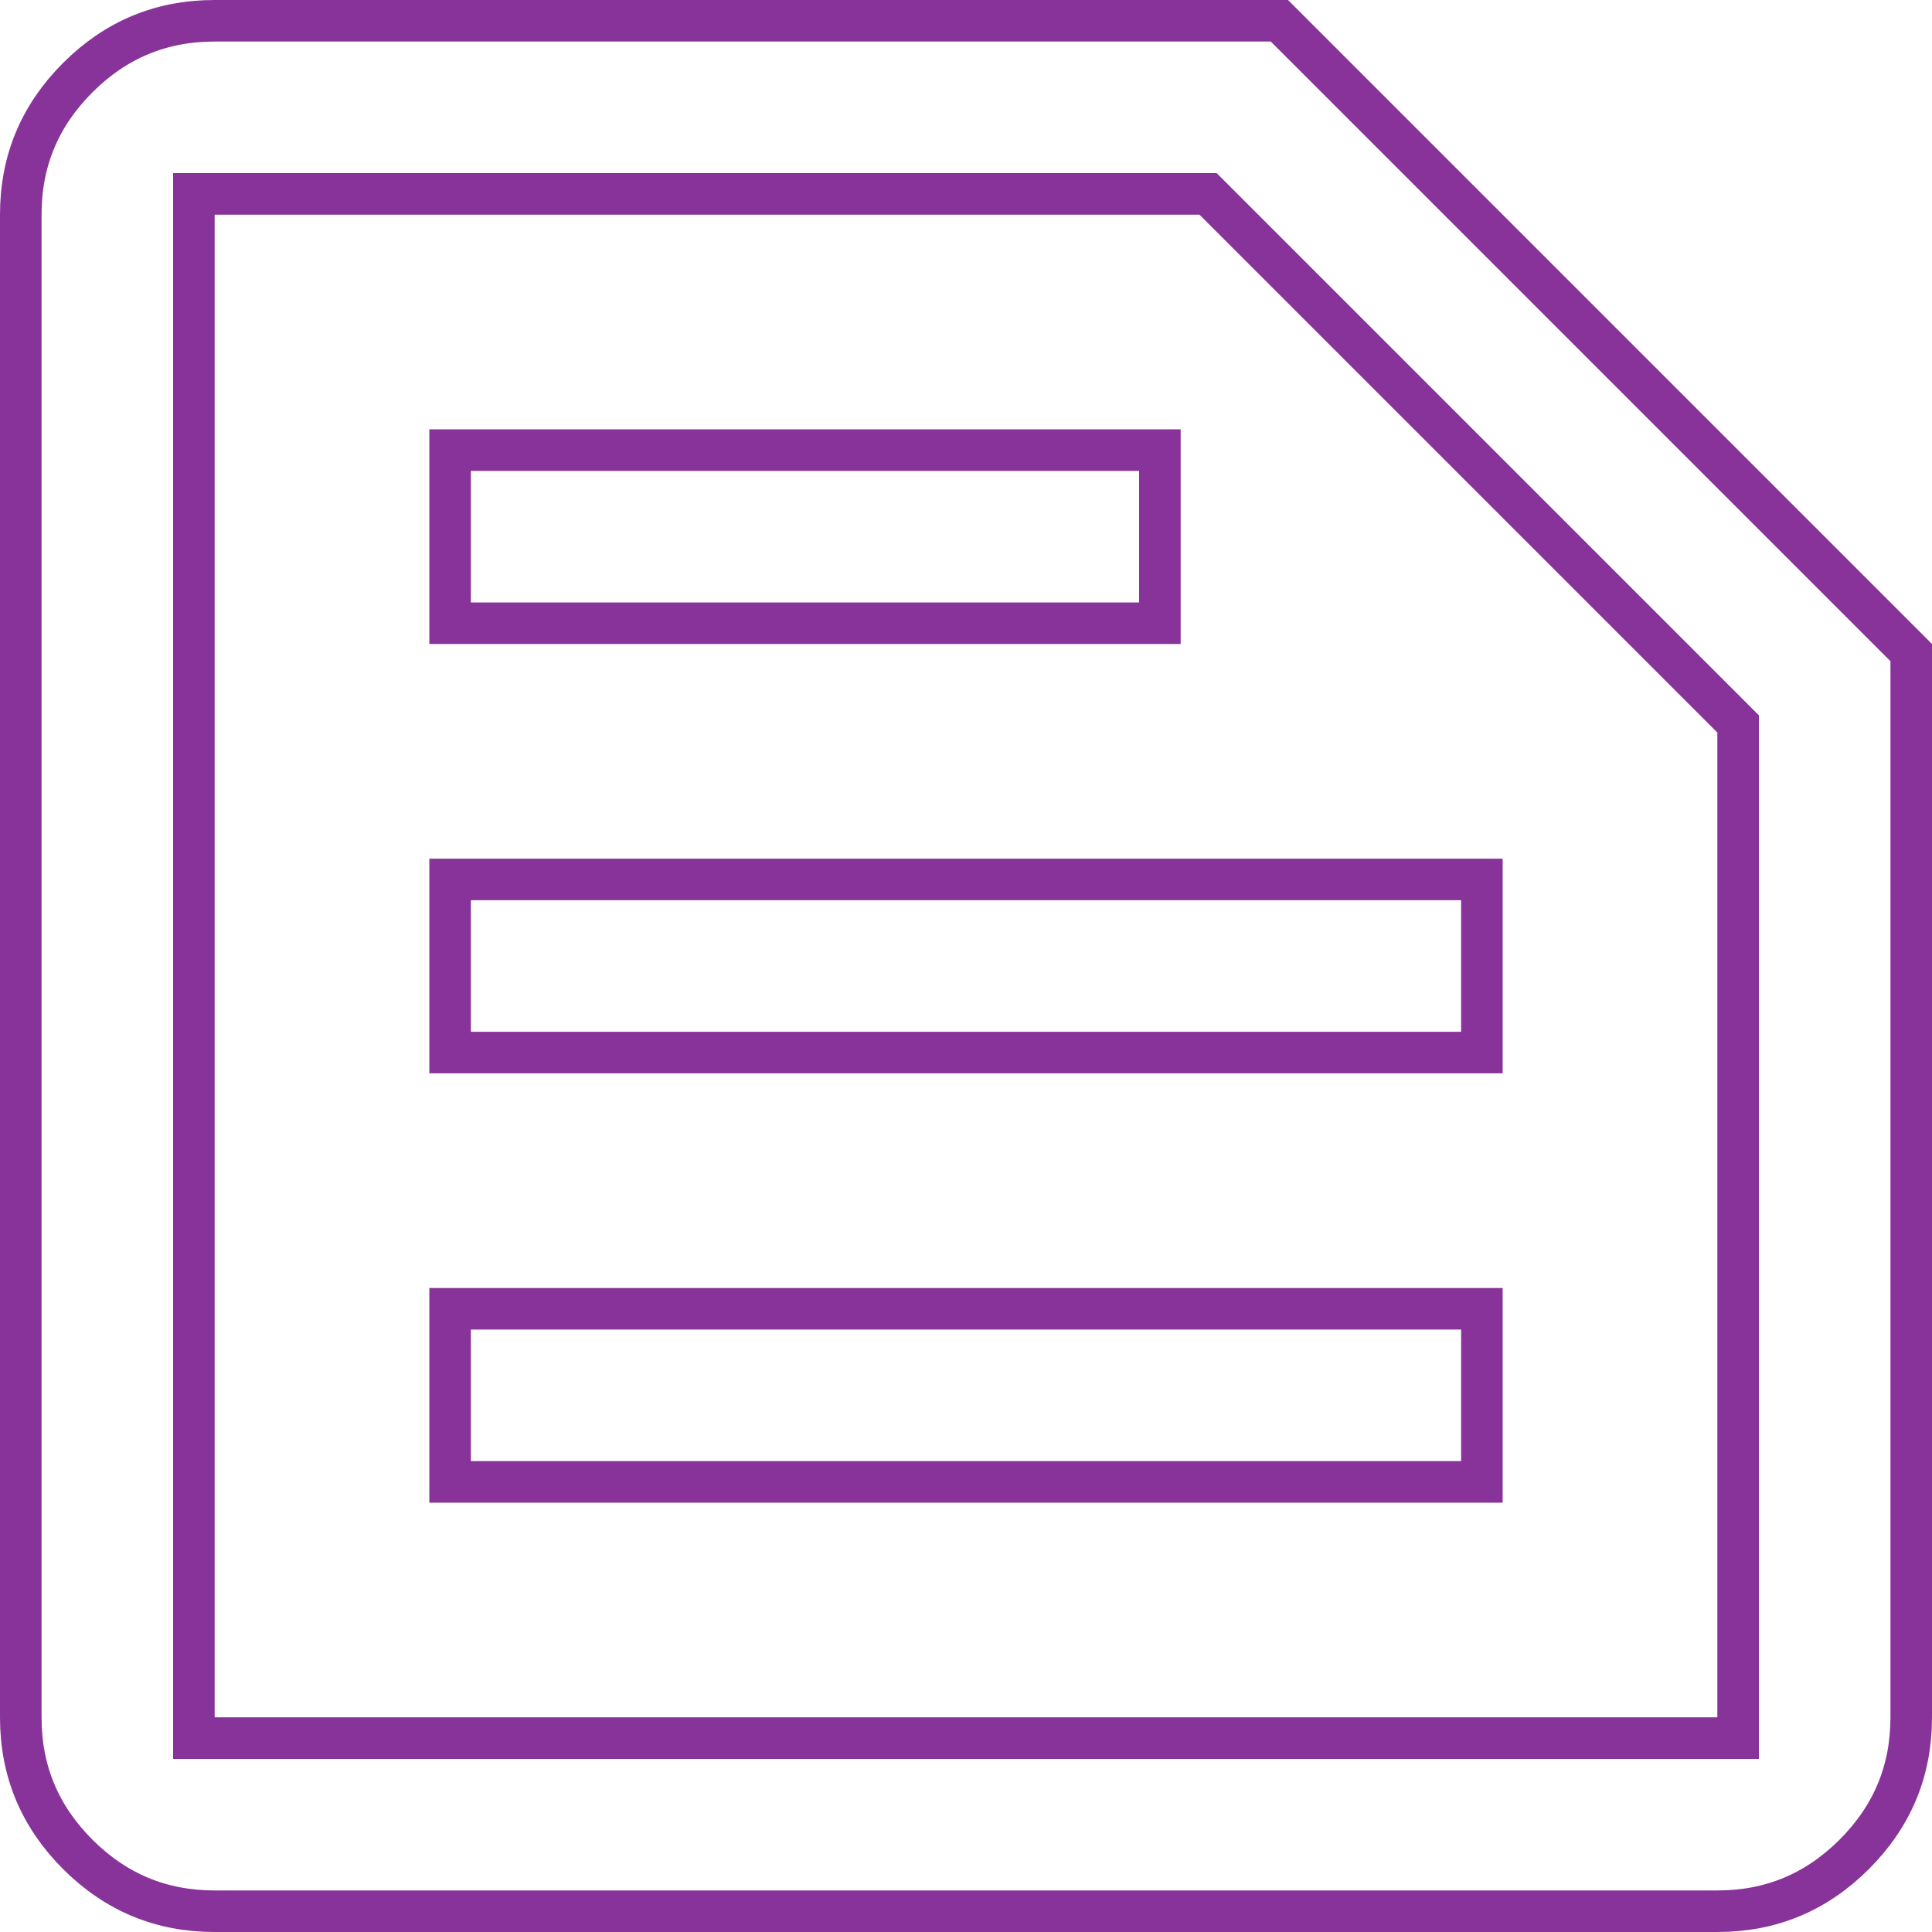 <svg width="93" height="93" viewBox="0 0 93 93" fill="none" xmlns="http://www.w3.org/2000/svg">
<path d="M9.333 82.667V83.667H10.333H82.667H83.667V82.667V35.263V34.848L83.374 34.555L58.445 9.626L58.152 9.333H57.737H10.333H9.333V10.333V82.667ZM10.333 92C7.759 92 5.579 91.096 3.739 89.26C1.904 87.42 1 85.241 1 82.667V10.333C1 7.759 1.904 5.579 3.74 3.74C5.579 1.904 7.759 1 10.333 1H61.586L92 31.414V82.667C92 85.241 91.096 87.421 89.26 89.26C87.421 91.096 85.241 92 82.667 92H10.333ZM71.333 63V71.333H21.667V63H71.333ZM71.333 42.333V50.667H21.667V42.333H71.333ZM55.833 21.667V30H21.667V21.667H55.833Z" stroke="#883399" stroke-width="2"/>
</svg>
